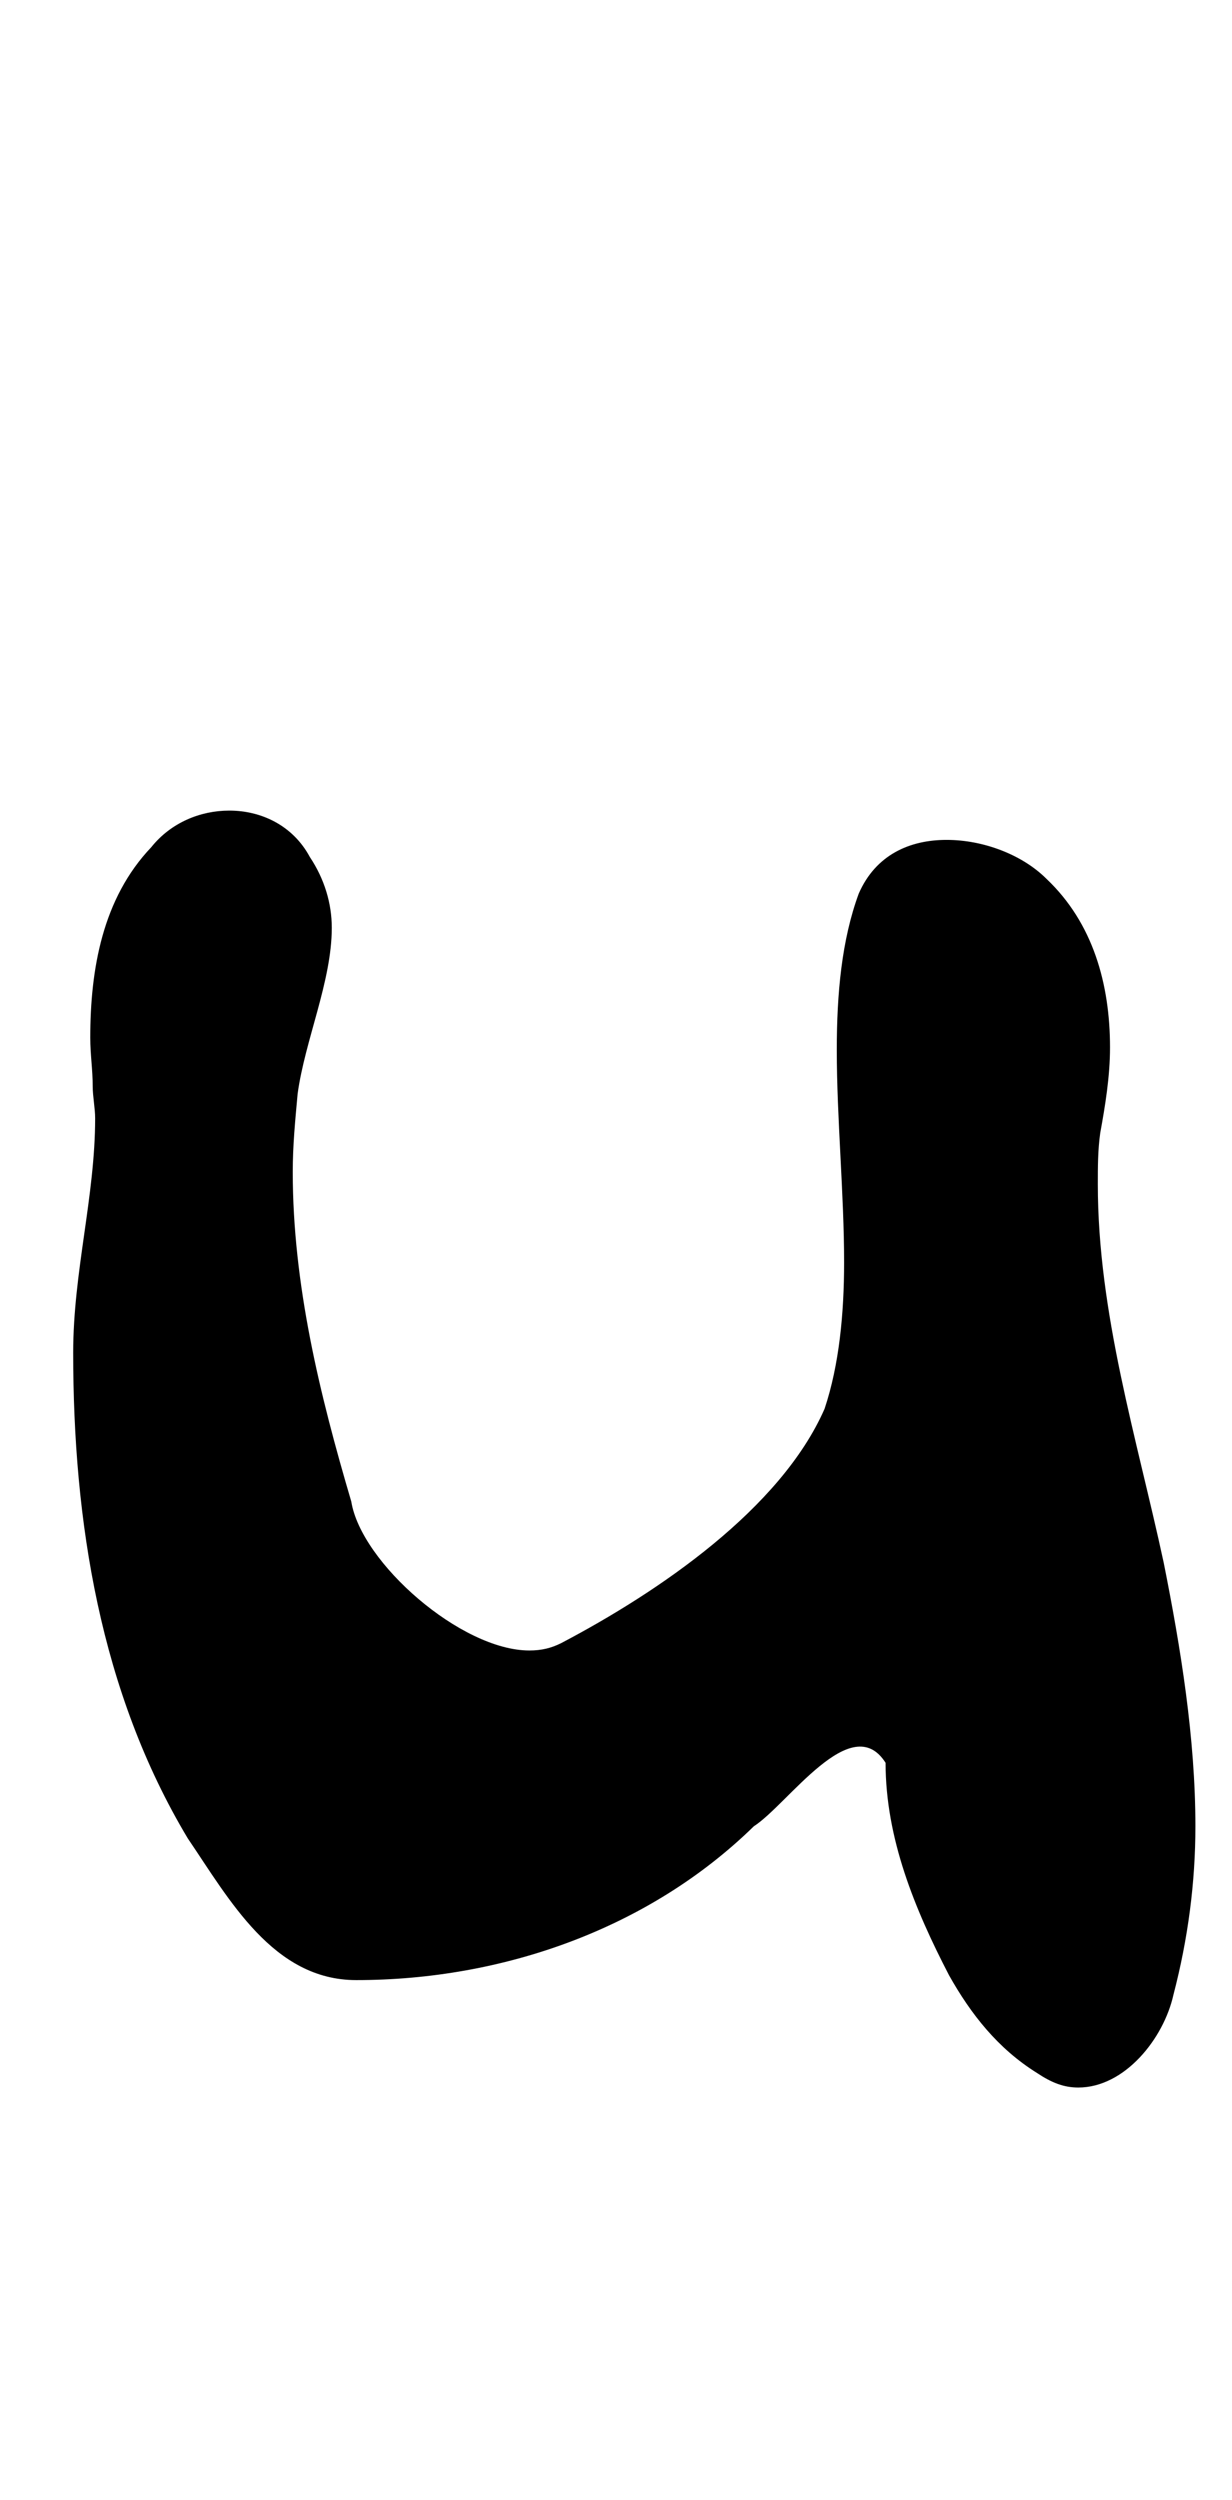 <?xml version="1.0" standalone="no"?>
<!DOCTYPE svg PUBLIC "-//W3C//DTD SVG 1.1//EN" "http://www.w3.org/Graphics/SVG/1.1/DTD/svg11.dtd" >
<svg xmlns="http://www.w3.org/2000/svg" xmlns:xlink="http://www.w3.org/1999/xlink" version="1.1" viewBox="-10 0 505 1024">
   <path fill="currentColor"
d="M379 809c-14 -27 -26 -56 -26 -87c-14 -22 -40 17 -54 26c-43 42 -103 63 -163 63c-34 0 -52 -33 -69 -58c-36 -60 -47 -130 -47 -199c0 -33 9 -64 9 -96c0 -4 -1 -9 -1 -13c0 -7 -1 -13 -1 -20c0 -28 5 -57 25 -78c8 -10 20 -15 32 -15c13 0 26 6 33 19c6 9 9 19 9 29
c0 22 -11 46 -14 68c-1 11 -2 21 -2 32c0 46 11 91 24 135c4 25 45 61 73 61c5 0 9 -1 13 -3c40 -21 90 -55 108 -96c6 -18 8 -39 8 -60c0 -28 -3 -59 -3 -87c0 -23 2 -45 9 -64c7 -16 21 -22 36 -22s31 6 41 16c19 18 26 43 26 69c0 12 -2 24 -4 35c-1 7 -1 14 -1 21
c0 53 16 104 27 155c7 35 13 72 13 108c0 23 -3 46 -9 69c-4 18 -20 38 -39 38c-6 0 -11 -2 -17 -6c-16 -10 -27 -24 -36 -40z" />
</svg>
